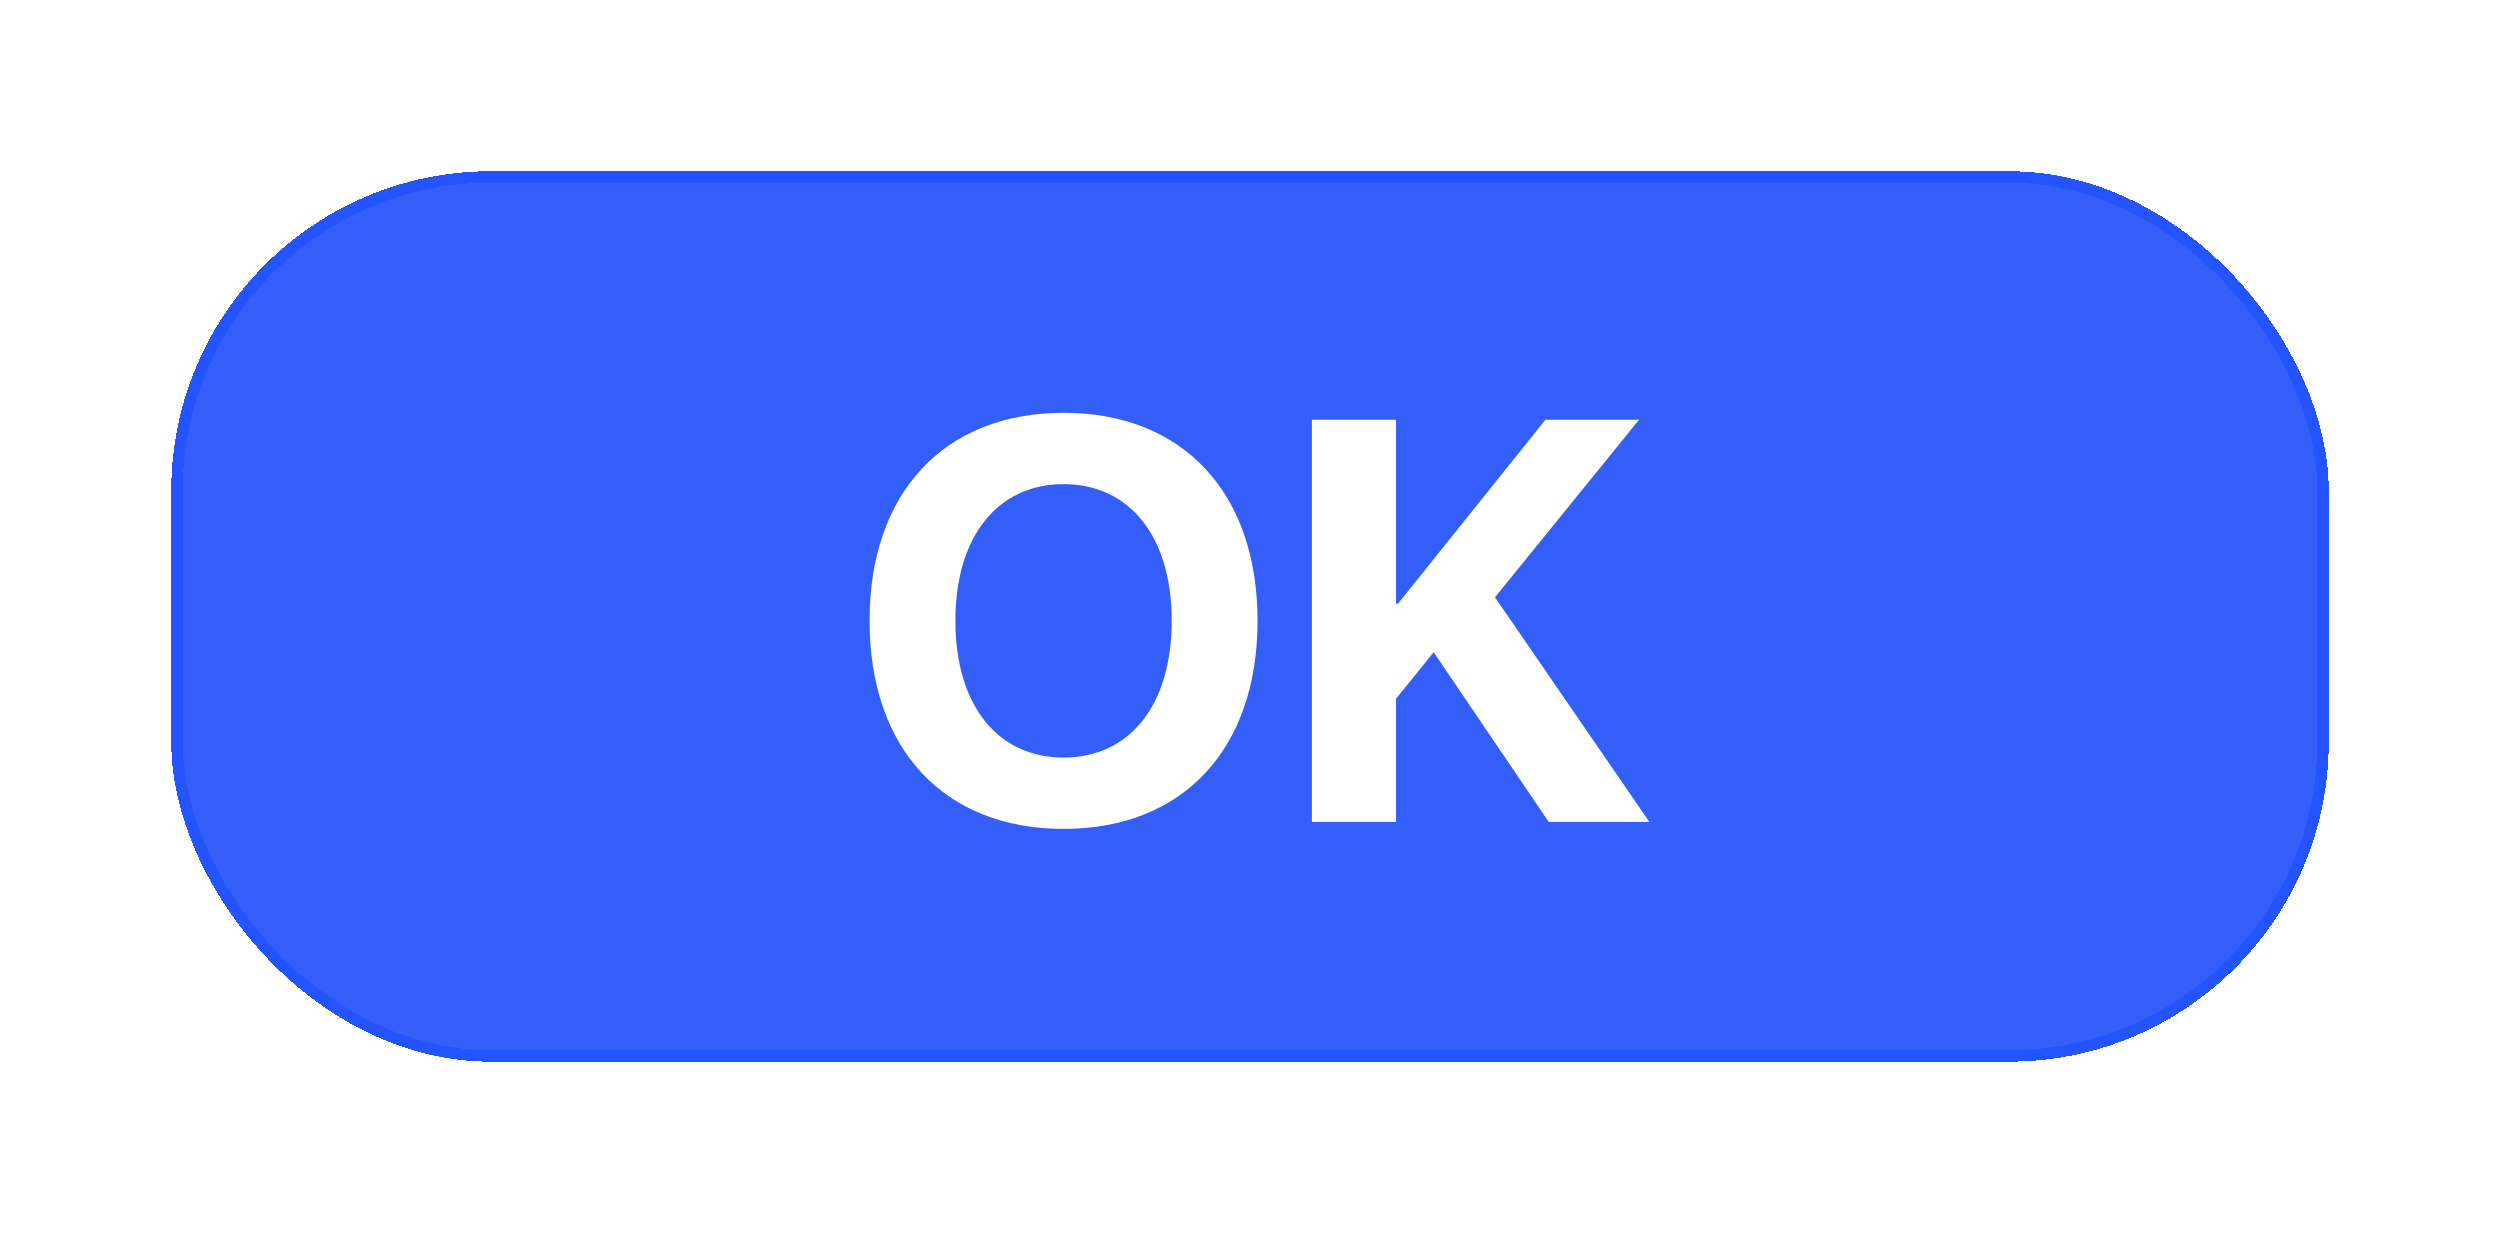 <svg width="219" height="108" viewBox="0 0 219 108" fill="none" xmlns="http://www.w3.org/2000/svg">
<g filter="url(#filter0_d_169_43)">
<rect x="15" y="5" width="189" height="78" rx="28" fill="#335EF7" shape-rendering="crispEdges"/>
<path d="M93.167 62.61C103.641 62.61 110.159 55.603 110.159 44.398V44.349C110.159 33.167 103.616 26.16 93.167 26.16C82.742 26.16 76.175 33.143 76.175 44.349V44.398C76.175 55.603 82.693 62.61 93.167 62.61ZM93.167 56.36C87.381 56.36 83.694 51.77 83.694 44.398V44.349C83.694 36.976 87.405 32.41 93.167 32.41C98.953 32.41 102.64 37 102.64 44.349V44.398C102.64 51.697 99.026 56.36 93.167 56.36ZM114.92 62H122.293V51.209L125.589 47.132L135.672 62H144.485L130.96 42.322L143.582 26.77H135.379L122.464 42.884H122.293V26.77H114.92V62Z" fill="white"/>
<rect x="15.5" y="5.5" width="188" height="77" rx="27.5" stroke="#2354FF" shape-rendering="crispEdges"/>
</g>
<defs>
<filter id="filter0_d_169_43" x="0" y="0" width="219" height="108" filterUnits="userSpaceOnUse" color-interpolation-filters="sRGB">
<feFlood flood-opacity="0" result="BackgroundImageFix"/>
<feColorMatrix in="SourceAlpha" type="matrix" values="0 0 0 0 0 0 0 0 0 0 0 0 0 0 0 0 0 0 127 0" result="hardAlpha"/>
<feOffset dy="10"/>
<feGaussianBlur stdDeviation="7.5"/>
<feComposite in2="hardAlpha" operator="out"/>
<feColorMatrix type="matrix" values="0 0 0 0 0 0 0 0 0 0.219 0 0 0 0 1 0 0 0 0.1 0"/>
<feBlend mode="normal" in2="BackgroundImageFix" result="effect1_dropShadow_169_43"/>
<feBlend mode="normal" in="SourceGraphic" in2="effect1_dropShadow_169_43" result="shape"/>
</filter>
</defs>
</svg>
